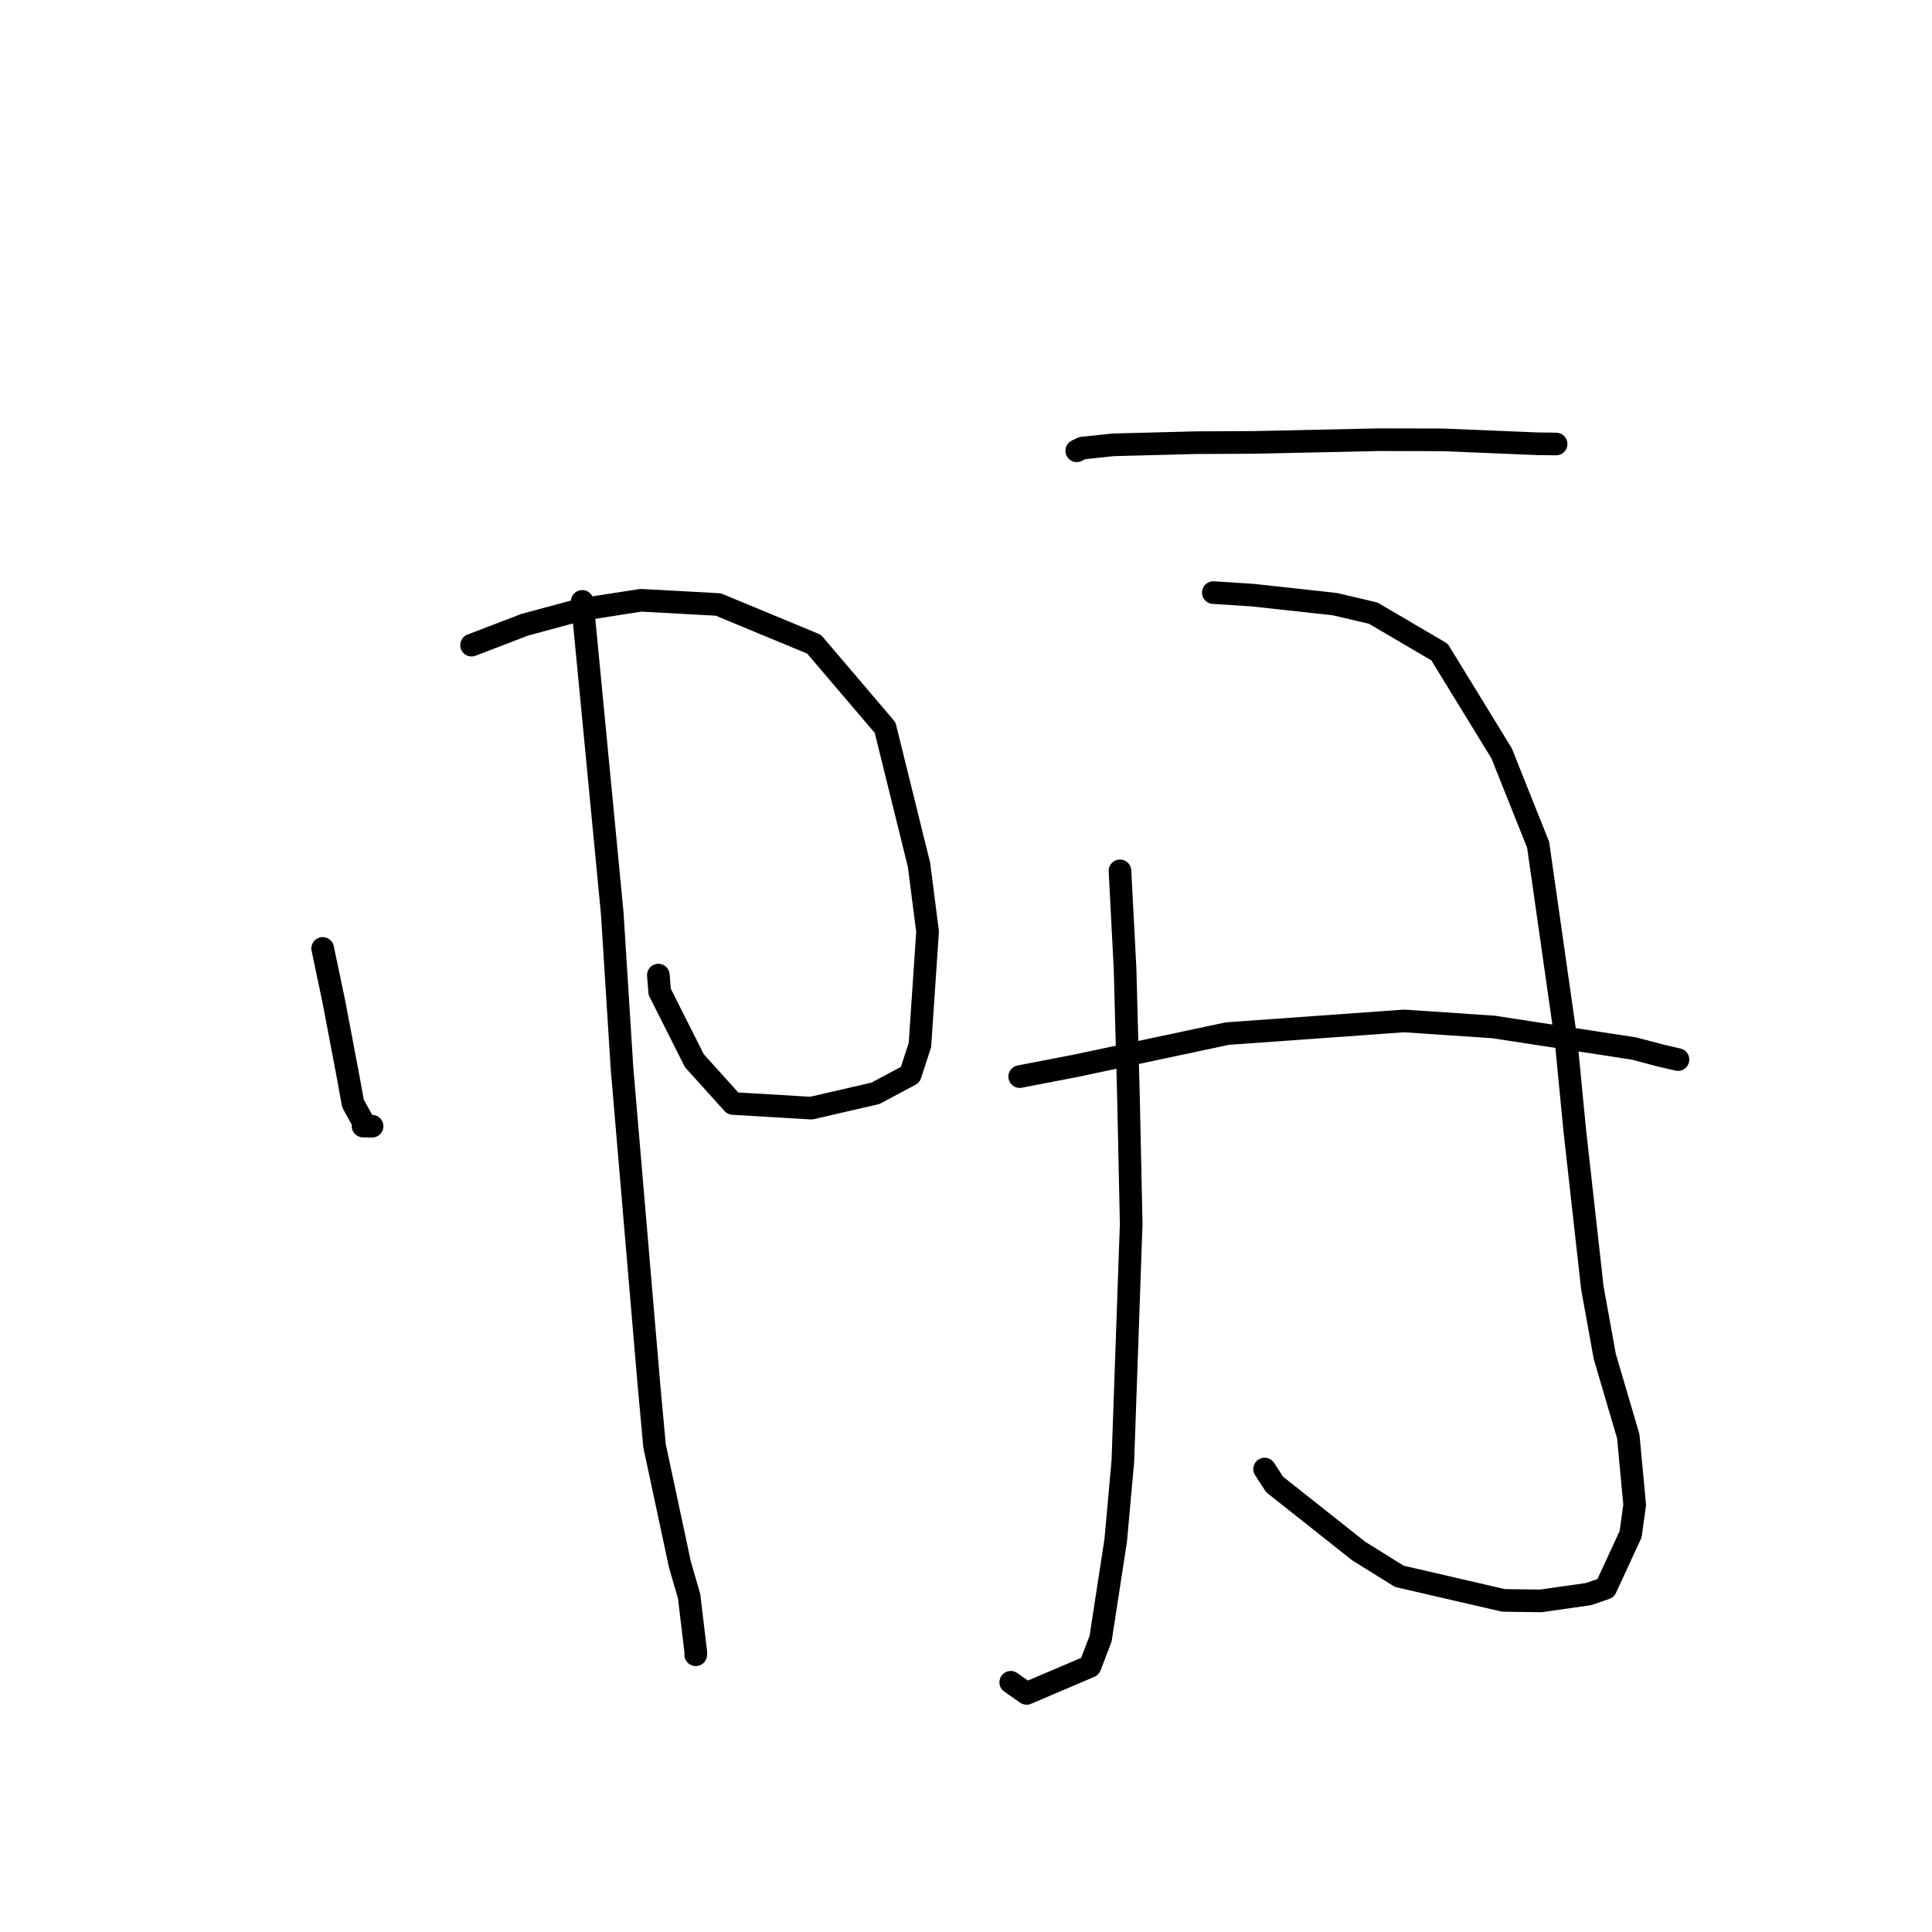 <?xml version="1.0" standalone="no"?>
    <svg width="256" height="256" xmlns="http://www.w3.org/2000/svg" version="1.1">
    <polyline stroke="black" stroke-width="3" stroke-linecap="round" fill="transparent" stroke-linejoin="round" points="42.757 125.672 44.239 132.729 46.113 142.594 46.77 146.216 48.152 148.712 48.102 149.206 49.008 149.224 49.303 149.229 " />
        <polyline stroke="black" stroke-width="3" stroke-linecap="round" fill="transparent" stroke-linejoin="round" points="62.483 85.485 69.532 82.782 76.98 80.772 84.928 79.538 95.181 80.1 107.866 85.359 117.281 96.413 121.773 114.592 122.909 123.436 121.895 138.482 120.611 142.406 115.998 144.87 107.494 146.834 97.117 146.218 92 140.538 87.408 131.409 87.235 129.207 " />
        <polyline stroke="black" stroke-width="3" stroke-linecap="round" fill="transparent" stroke-linejoin="round" points="77.151 79.687 81.125 121.001 82.419 141.542 85.985 183.448 86.727 191.564 90.088 207.292 91.312 211.507 92.201 218.962 92.191 219.263 " />
        <polyline stroke="black" stroke-width="3" stroke-linecap="round" fill="transparent" stroke-linejoin="round" points="142.674 59.729 143.401 59.379 147.482 58.944 158.439 58.658 166.168 58.623 182.726 58.262 191.158 58.282 203.763 58.803 205.951 58.829 206.186 58.832 206.19 58.832 " />
        <polyline stroke="black" stroke-width="3" stroke-linecap="round" fill="transparent" stroke-linejoin="round" points="148.402 115.395 149.076 128.327 149.527 145.319 149.889 162.168 148.784 193.595 147.843 204.067 145.833 217.142 144.428 220.803 136.028 224.386 133.928 222.913 " />
        <polyline stroke="black" stroke-width="3" stroke-linecap="round" fill="transparent" stroke-linejoin="round" points="160.773 78.522 166.036 78.863 176.877 80.051 181.956 81.244 190.748 86.405 198.975 99.829 203.811 111.938 207.514 137.895 208.656 149.704 210.995 170.646 212.641 179.734 215.753 190.312 216.602 199.401 216.065 203.295 212.762 210.444 210.489 211.225 204.156 212.129 199.226 212.061 185.415 208.87 180.034 205.519 168.894 196.697 167.567 194.657 " />
        <polyline stroke="black" stroke-width="3" stroke-linecap="round" fill="transparent" stroke-linejoin="round" points="135.116 142.656 142.706 141.189 162.638 136.956 186.049 135.28 197.886 136.077 216.498 138.932 220.002 139.855 222.317 140.393 222.338 140.398 222.339 140.398 " />
        </svg>